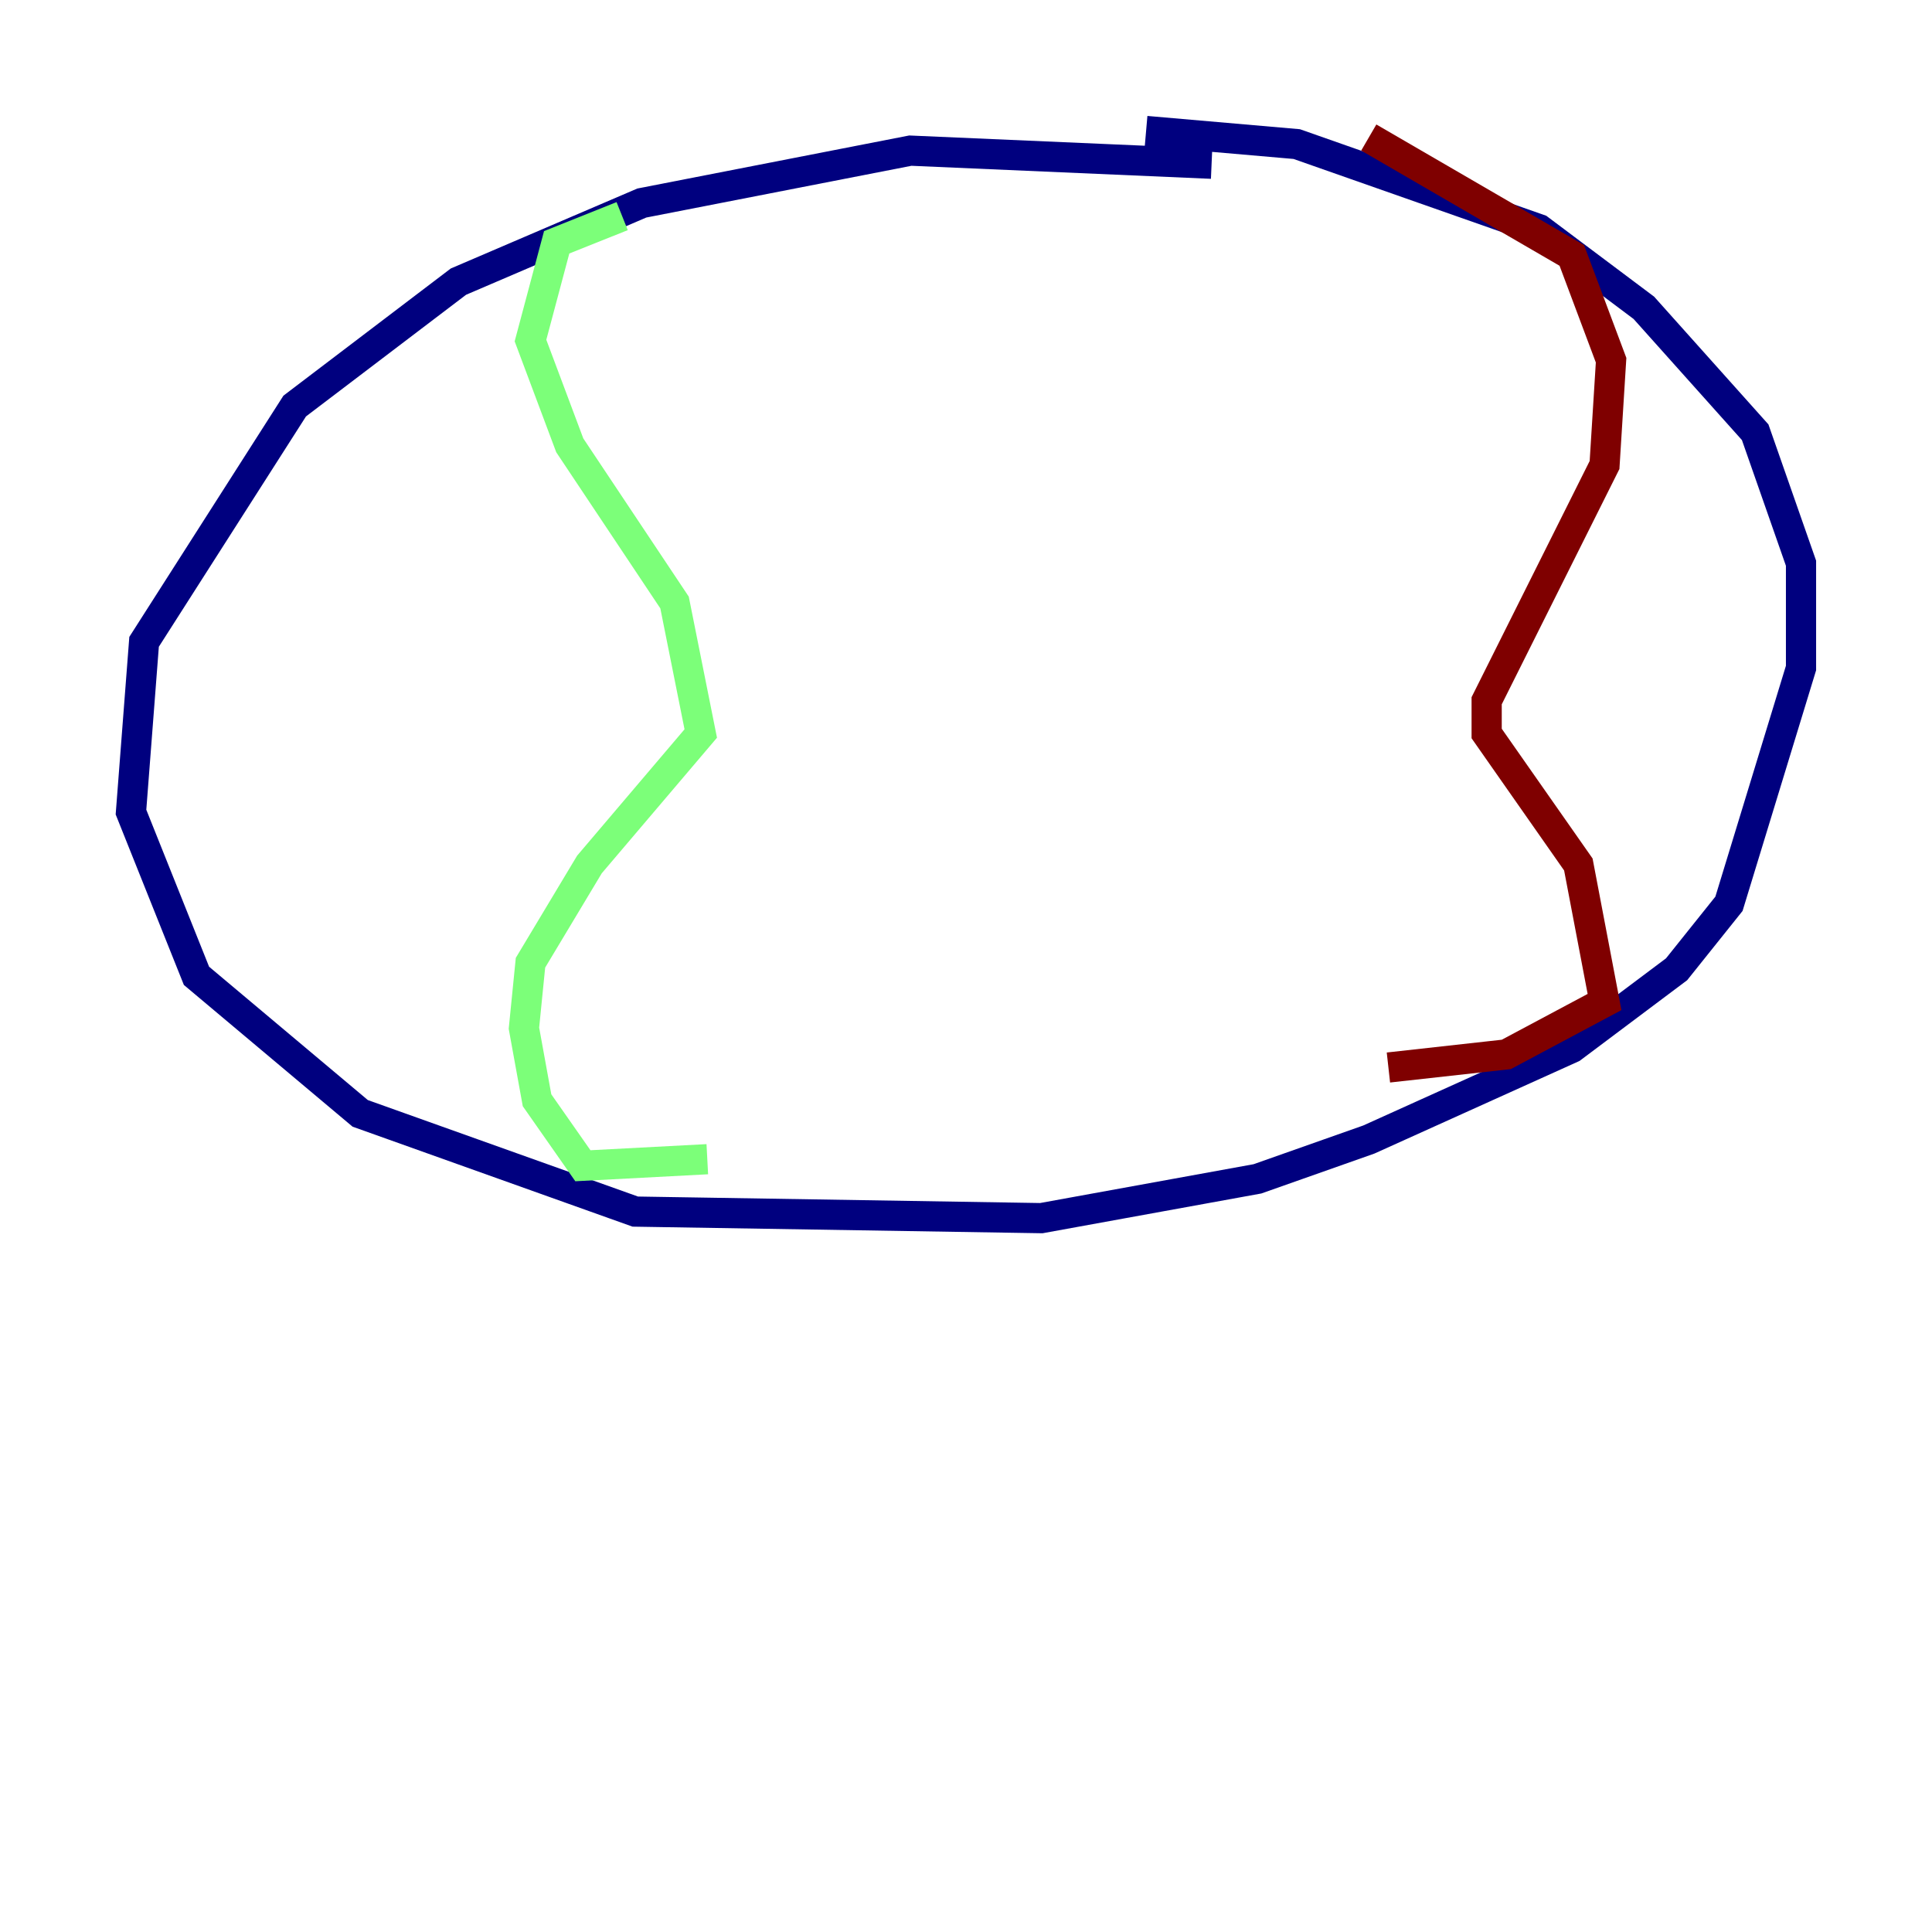 <?xml version="1.0" encoding="utf-8" ?>
<svg baseProfile="tiny" height="128" version="1.2" viewBox="0,0,128,128" width="128" xmlns="http://www.w3.org/2000/svg" xmlns:ev="http://www.w3.org/2001/xml-events" xmlns:xlink="http://www.w3.org/1999/xlink"><defs /><polyline fill="none" points="80.271,10.848 60.312,9.98 42.522,13.451 30.373,18.658 19.525,26.902 9.546,42.522 8.678,53.803 13.017,64.651 23.864,73.763 42.088,80.271 68.99,80.705 83.308,78.102 90.685,75.498 104.136,69.424 111.078,64.217 114.549,59.878 119.322,44.258 119.322,37.315 116.285,28.637 108.909,20.393 101.966,15.186 85.912,9.546 75.932,8.678" stroke="#00007f" stroke-width="2" /><polyline fill="none" points="41.22,14.319 36.881,16.054 35.146,22.563 37.749,29.505 44.691,39.919 46.427,48.597 39.051,57.275 35.146,63.783 34.712,68.122 35.58,72.895 38.617,77.234 46.861,76.8" stroke="#7cff79" stroke-width="2" /><polyline fill="none" points="90.685,9.112 104.136,16.922 106.739,23.864 106.305,30.807 98.495,46.427 98.495,48.597 104.57,57.275 106.305,66.386 99.797,69.858 91.986,70.725" stroke="#7f0000" stroke-width="2" /></svg>